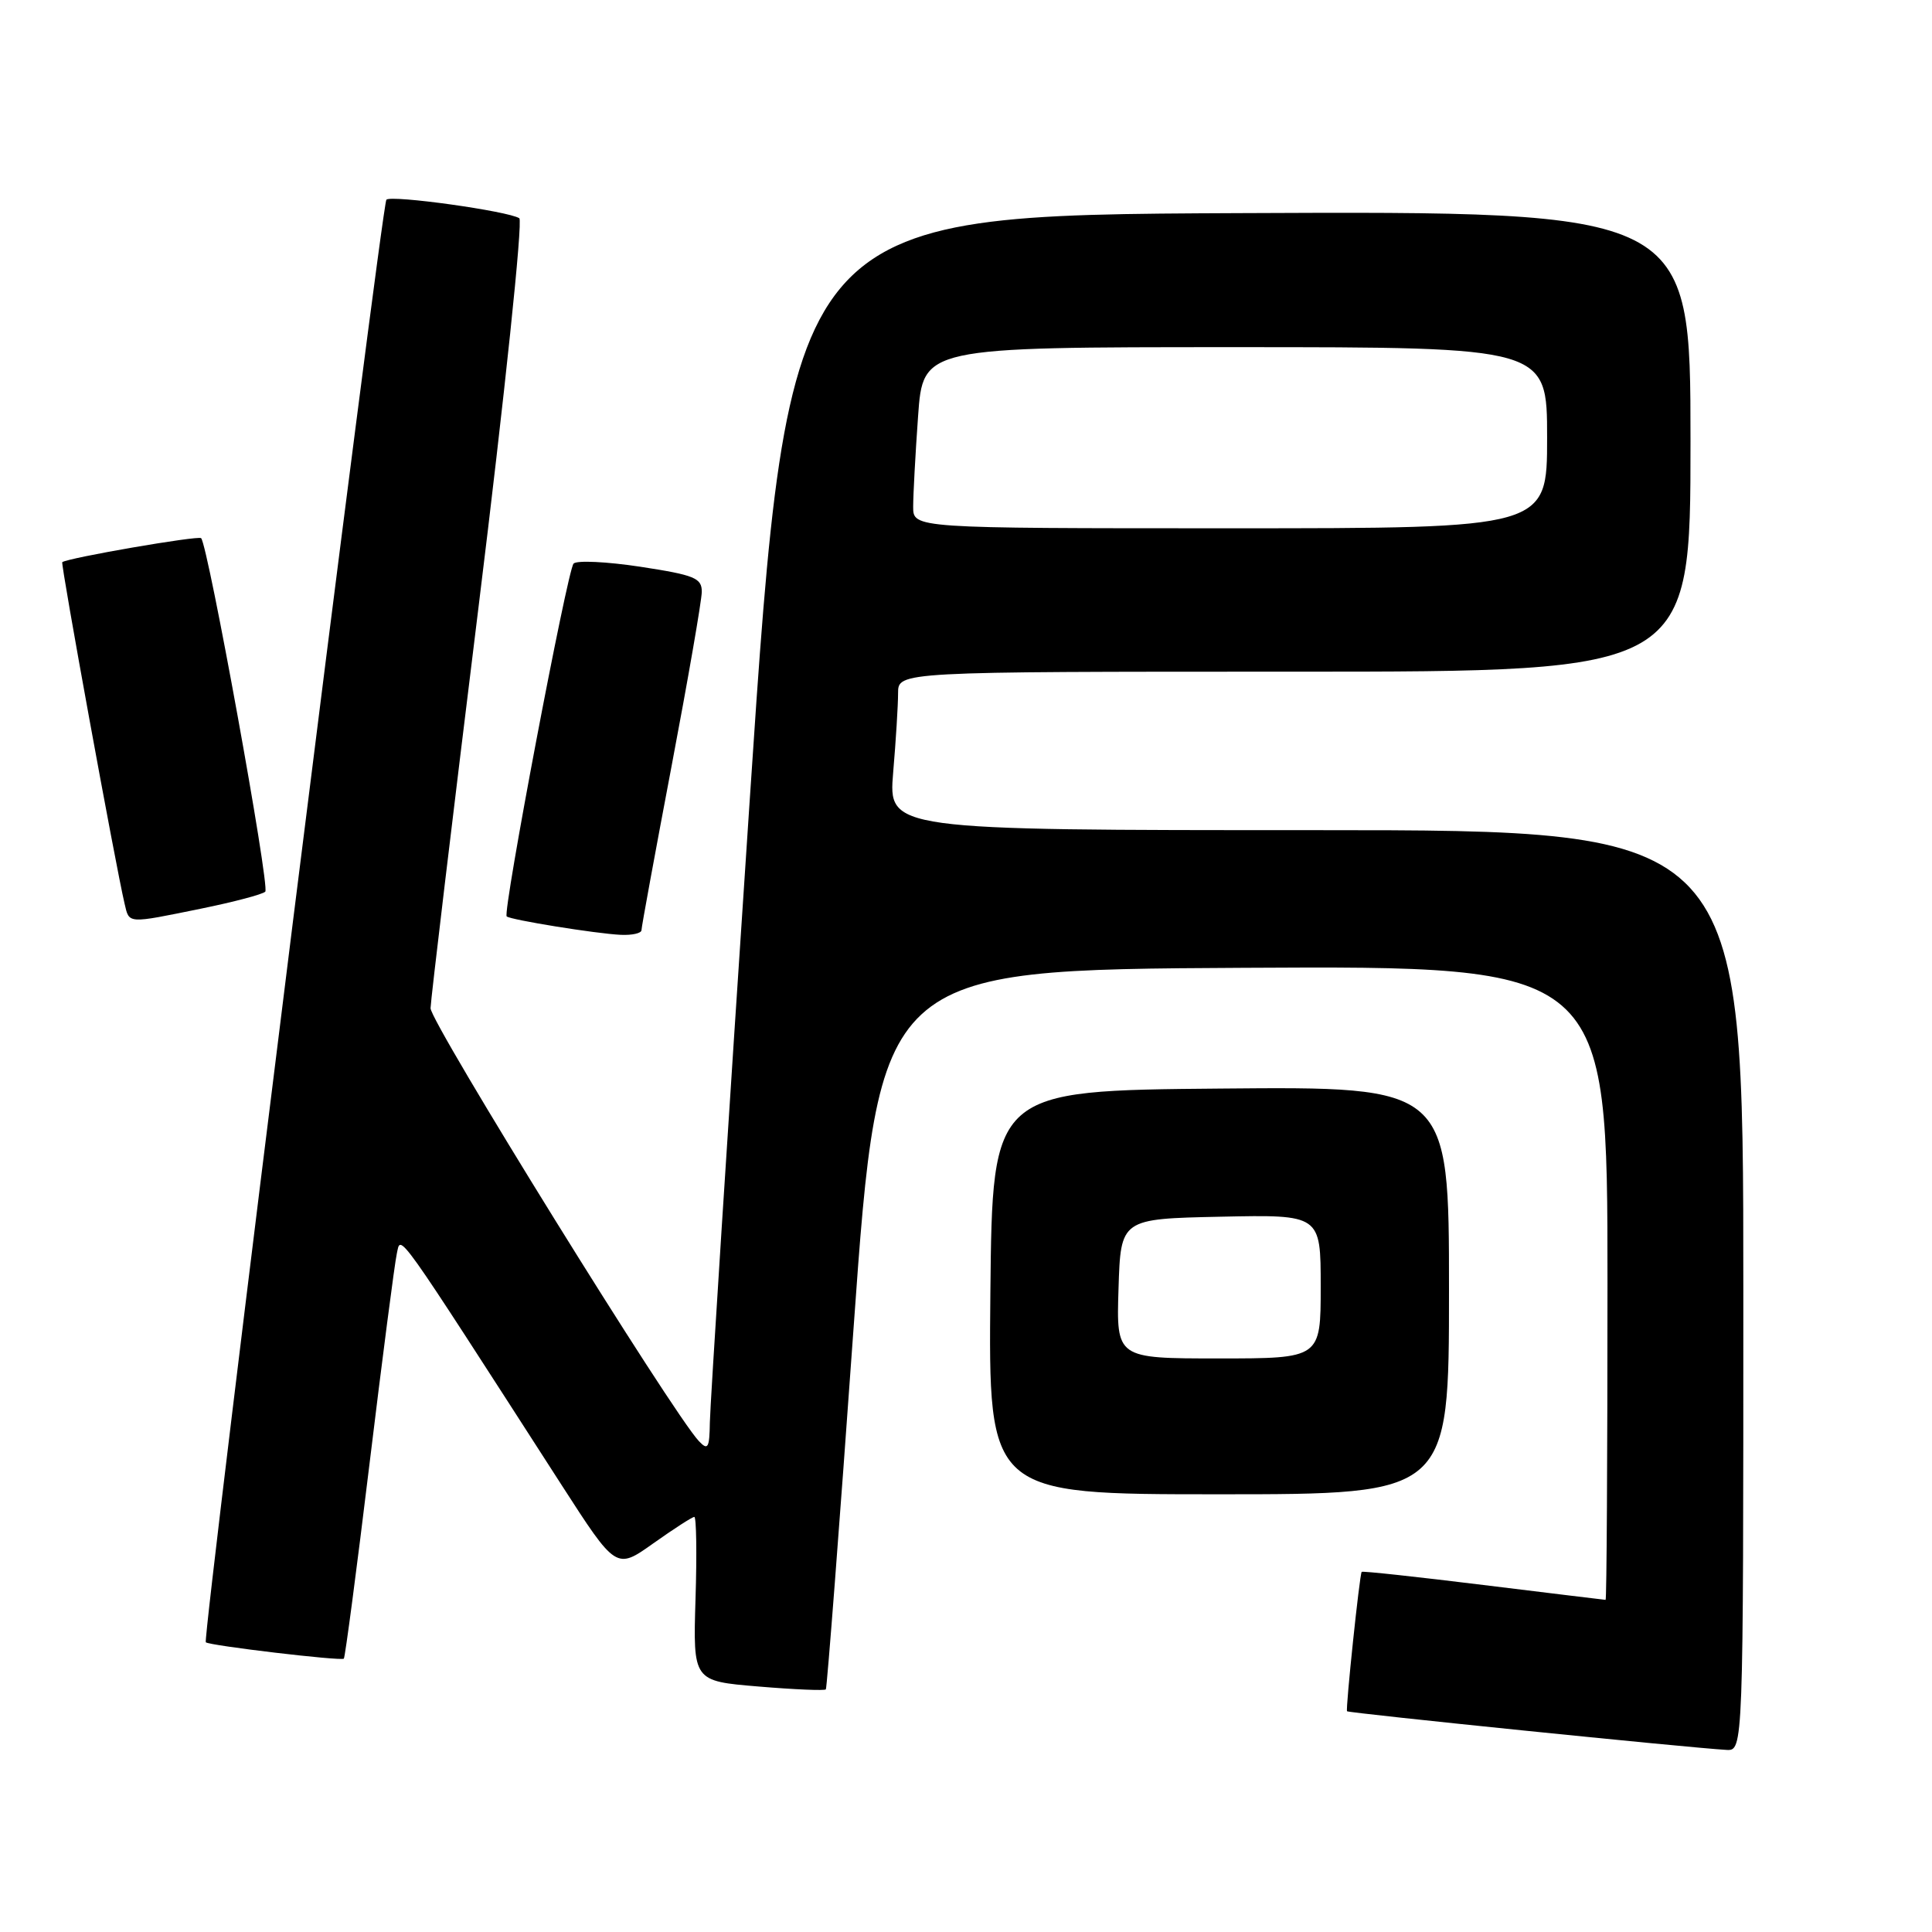 <?xml version="1.0" encoding="UTF-8" standalone="no"?>
<!DOCTYPE svg PUBLIC "-//W3C//DTD SVG 1.1//EN" "http://www.w3.org/Graphics/SVG/1.1/DTD/svg11.dtd" >
<svg xmlns="http://www.w3.org/2000/svg" xmlns:xlink="http://www.w3.org/1999/xlink" version="1.1" viewBox="0 0 256 256">
 <g >
 <path fill="currentColor"
d=" M 231.00 171.00 C 231.00 110.00 231.00 110.00 174.35 110.00 C 117.71 110.00 117.71 110.00 118.35 102.35 C 118.71 98.14 119.00 93.42 119.00 91.85 C 119.00 89.00 119.00 89.00 171.50 89.00 C 224.00 89.00 224.00 89.00 224.00 58.49 C 224.00 27.98 224.00 27.98 164.26 28.24 C 104.51 28.50 104.51 28.50 99.31 106.50 C 96.45 149.40 94.09 186.28 94.06 188.46 C 94.01 191.88 93.81 192.23 92.61 190.96 C 89.14 187.30 57.01 135.45 57.05 133.59 C 57.08 132.44 59.94 108.55 63.40 80.50 C 66.89 52.22 69.30 29.24 68.81 28.92 C 67.37 27.97 51.86 25.81 51.20 26.46 C 50.57 27.09 26.79 217.12 27.27 217.61 C 27.71 218.05 45.21 220.12 45.56 219.78 C 45.73 219.61 47.26 208.00 48.96 193.98 C 50.66 179.97 52.29 167.43 52.58 166.11 C 53.14 163.58 52.07 162.07 74.40 196.75 C 81.65 208.00 81.65 208.00 86.57 204.50 C 89.28 202.58 91.72 201.00 92.00 201.00 C 92.27 201.00 92.35 205.89 92.16 211.87 C 91.83 222.75 91.83 222.75 100.49 223.47 C 105.25 223.87 109.27 224.04 109.43 223.85 C 109.58 223.66 111.24 202.12 113.10 176.00 C 116.50 128.50 116.50 128.50 164.75 128.24 C 213.00 127.98 213.00 127.98 213.00 169.99 C 213.00 193.10 212.89 212.00 212.75 211.99 C 212.61 211.98 205.33 211.10 196.56 210.02 C 187.79 208.94 180.53 208.15 180.43 208.28 C 180.15 208.62 178.28 226.47 178.49 226.75 C 178.66 226.99 223.89 231.60 228.75 231.87 C 231.00 232.00 231.00 232.00 231.00 171.00 Z  M 192.00 170.99 C 192.00 143.97 192.00 143.97 161.75 144.24 C 131.50 144.50 131.50 144.50 131.23 171.25 C 130.97 198.00 130.97 198.00 161.48 198.00 C 192.00 198.00 192.00 198.00 192.00 170.99 Z  M 85.00 123.25 C 85.00 122.84 86.80 113.05 88.99 101.50 C 91.18 89.95 92.98 79.57 92.99 78.42 C 93.00 76.59 92.04 76.20 84.87 75.10 C 80.40 74.42 76.41 74.23 76.00 74.68 C 75.17 75.60 66.57 120.93 67.14 121.43 C 67.66 121.89 79.01 123.72 82.25 123.87 C 83.76 123.94 85.00 123.66 85.00 123.25 Z  M 26.64 120.40 C 30.96 119.52 34.79 118.51 35.15 118.15 C 35.79 117.52 27.56 72.22 26.65 71.31 C 26.27 70.94 9.04 73.91 8.25 74.49 C 8.01 74.66 15.33 114.76 16.51 119.75 C 17.14 122.43 16.78 122.41 26.64 120.40 Z  M 121.00 67.15 C 121.00 65.59 121.29 60.19 121.65 55.15 C 122.30 46.00 122.30 46.00 163.65 46.00 C 205.00 46.00 205.00 46.00 205.00 58.00 C 205.00 70.00 205.00 70.00 163.00 70.00 C 121.00 70.00 121.00 70.00 121.00 67.15 Z  M 148.21 170.75 C 148.50 161.50 148.50 161.50 161.75 161.22 C 175.00 160.94 175.00 160.94 175.00 170.47 C 175.00 180.00 175.00 180.00 161.46 180.00 C 147.92 180.00 147.92 180.00 148.21 170.75 Z "/>
</g>
</svg>